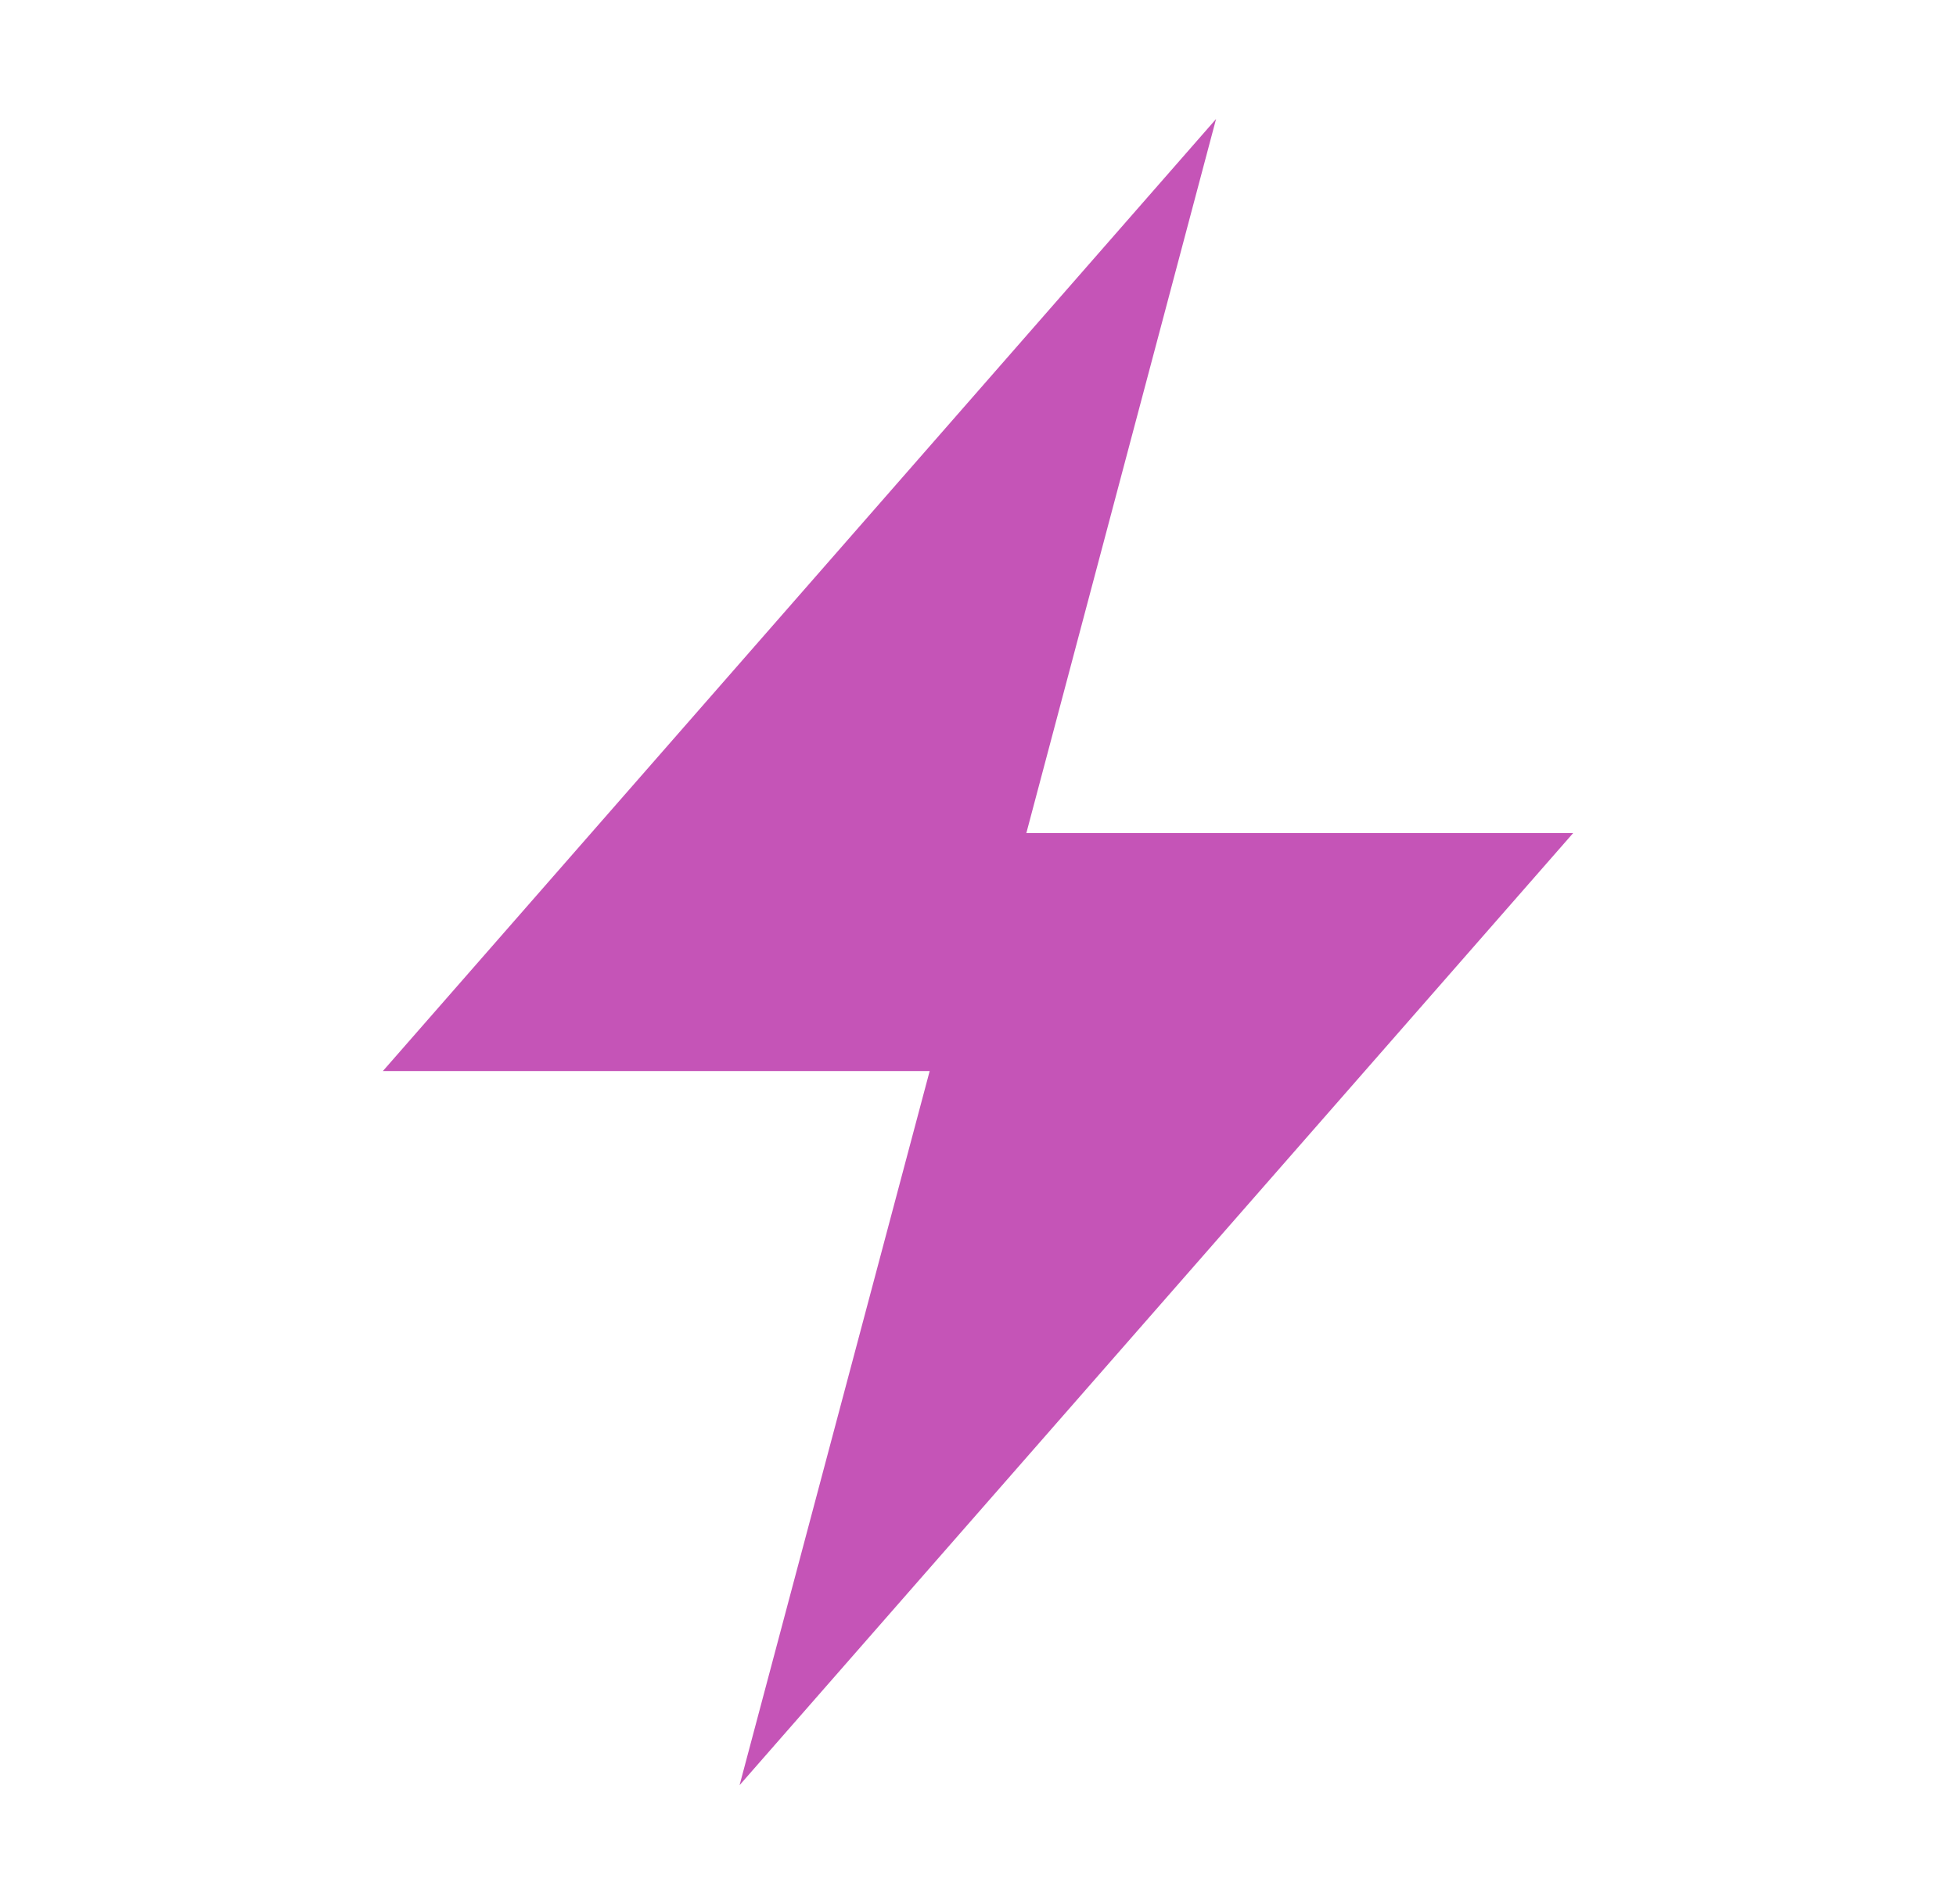 <svg width="38" height="37" viewBox="0 0 38 37" fill="none" xmlns="http://www.w3.org/2000/svg">
<path d="M7.438 20.812H18.061L14.368 34.688L30.562 16.188H19.939L23.625 2.312L7.438 20.812Z" fill="#C554B7"/>
</svg>
